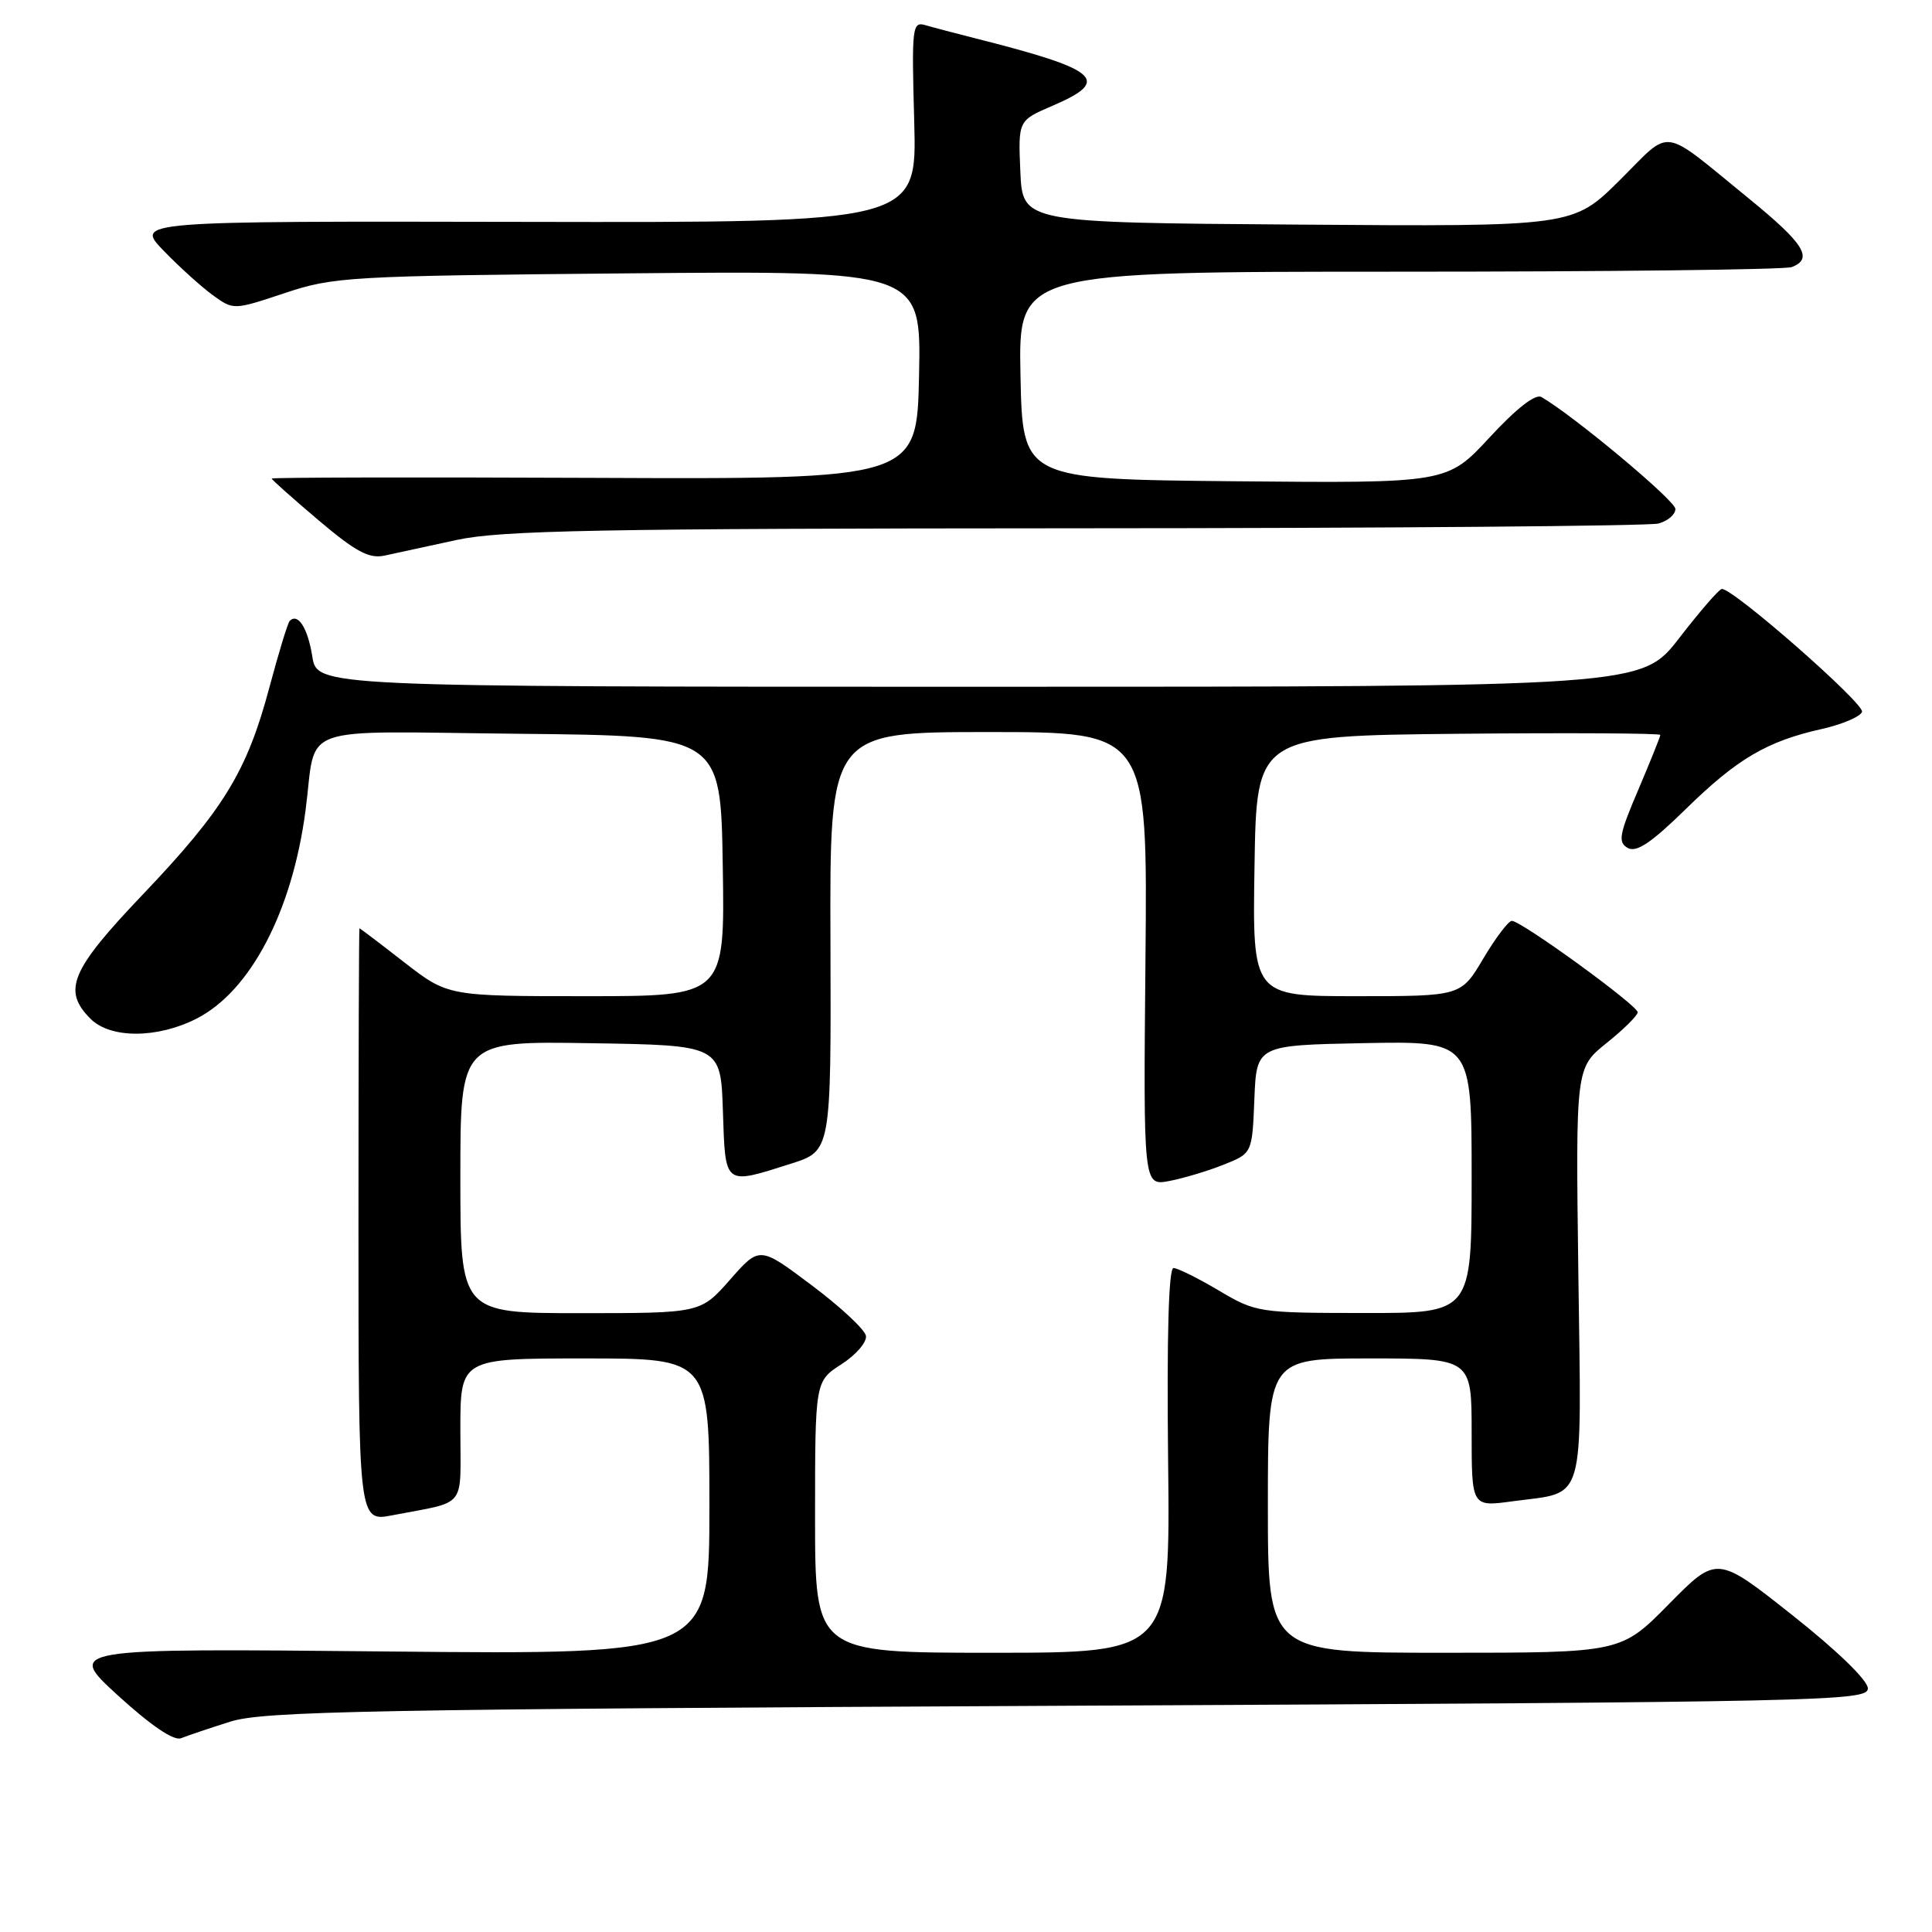<?xml version="1.0" encoding="UTF-8" standalone="no"?>
<!DOCTYPE svg PUBLIC "-//W3C//DTD SVG 1.1//EN" "http://www.w3.org/Graphics/SVG/1.1/DTD/svg11.dtd" >
<svg xmlns="http://www.w3.org/2000/svg" xmlns:xlink="http://www.w3.org/1999/xlink" version="1.1" viewBox="0 0 256 256">
 <g >
 <path fill="currentColor"
d=" M 30.50 228.13 C 34.89 226.74 48.43 226.48 141.50 226.02 C 242.28 225.53 247.50 225.41 247.50 223.72 C 247.50 222.66 243.46 218.74 237.50 214.02 C 227.50 206.10 227.50 206.10 221.14 212.55 C 214.79 219.00 214.79 219.00 191.39 219.00 C 168.00 219.00 168.00 219.00 168.00 199.50 C 168.00 180.00 168.00 180.00 181.50 180.00 C 195.00 180.00 195.00 180.00 195.00 189.83 C 195.00 199.67 195.00 199.67 200.41 198.93 C 210.23 197.60 209.55 199.95 209.14 168.82 C 208.78 141.50 208.78 141.50 212.89 138.20 C 215.15 136.39 217.00 134.56 217.00 134.13 C 217.00 133.22 201.54 121.99 200.32 122.02 C 199.87 122.03 198.17 124.28 196.54 127.02 C 193.59 132.00 193.59 132.00 179.77 132.00 C 165.95 132.00 165.95 132.00 166.23 114.75 C 166.50 97.50 166.50 97.50 193.25 97.23 C 207.96 97.09 220.00 97.16 220.00 97.38 C 220.00 97.61 218.68 100.88 217.08 104.65 C 214.54 110.59 214.36 111.61 215.69 112.36 C 216.83 113.00 218.79 111.69 223.36 107.22 C 230.19 100.53 234.15 98.21 241.42 96.59 C 244.12 95.98 246.51 94.96 246.73 94.32 C 247.08 93.25 229.64 77.95 228.15 78.04 C 227.79 78.06 225.26 80.98 222.51 84.54 C 217.52 91.00 217.52 91.00 129.77 91.00 C 42.02 91.00 42.02 91.00 41.38 86.98 C 40.78 83.22 39.49 81.18 38.39 82.27 C 38.13 82.53 36.91 86.54 35.67 91.18 C 32.71 102.25 29.61 107.31 18.89 118.56 C 9.35 128.57 8.24 131.24 12.00 135.00 C 14.64 137.64 20.86 137.62 26.05 134.97 C 33.18 131.34 38.71 120.79 40.48 107.43 C 42.03 95.73 38.67 96.93 68.83 97.23 C 95.50 97.50 95.50 97.50 95.77 114.75 C 96.05 132.00 96.05 132.00 77.70 132.00 C 59.35 132.00 59.35 132.00 53.55 127.50 C 50.37 125.02 47.70 123.00 47.63 123.00 C 47.56 123.00 47.50 140.70 47.50 162.33 C 47.50 201.65 47.50 201.65 52.00 200.78 C 62.00 198.85 61.00 200.10 61.00 189.48 C 61.00 180.00 61.00 180.00 77.50 180.00 C 94.00 180.00 94.00 180.00 94.00 199.62 C 94.00 219.25 94.00 219.25 51.39 218.83 C 8.79 218.41 8.79 218.41 15.64 224.67 C 20.05 228.69 23.04 230.71 24.00 230.32 C 24.82 229.99 27.75 229.00 30.50 228.13 Z  M 60.50 71.55 C 66.41 70.27 79.21 70.03 142.50 70.00 C 183.75 69.99 218.51 69.70 219.75 69.37 C 220.99 69.04 222.00 68.17 222.00 67.44 C 222.00 66.34 208.56 55.11 204.25 52.61 C 203.46 52.15 200.95 54.10 197.38 57.96 C 191.76 64.03 191.76 64.03 163.63 63.77 C 135.50 63.50 135.50 63.50 135.22 49.75 C 134.94 36.00 134.94 36.00 185.39 36.00 C 213.14 36.00 236.55 35.73 237.42 35.39 C 240.31 34.28 239.06 32.28 231.80 26.36 C 219.84 16.63 221.67 16.89 214.61 23.89 C 208.42 30.03 208.42 30.03 171.96 29.76 C 135.50 29.50 135.50 29.50 135.20 22.73 C 134.91 15.97 134.91 15.97 139.45 14.02 C 147.34 10.64 145.71 9.23 129.00 5.02 C 126.53 4.39 123.66 3.64 122.64 3.34 C 120.87 2.82 120.79 3.51 121.14 16.15 C 121.50 29.50 121.50 29.50 69.69 29.40 C 17.89 29.30 17.89 29.30 21.69 33.23 C 23.79 35.40 26.73 38.05 28.22 39.13 C 30.94 41.09 30.96 41.09 37.72 38.84 C 44.21 36.67 46.18 36.56 83.28 36.22 C 122.06 35.87 122.06 35.87 121.78 49.69 C 121.50 63.50 121.50 63.50 78.75 63.32 C 55.24 63.22 36.00 63.26 36.00 63.41 C 36.00 63.56 38.79 66.04 42.20 68.93 C 47.15 73.12 48.91 74.06 50.95 73.62 C 52.35 73.32 56.65 72.39 60.50 71.55 Z  M 108.00 201.01 C 108.00 183.02 108.00 183.02 111.51 180.76 C 113.44 179.52 114.89 177.82 114.74 177.00 C 114.60 176.18 111.37 173.16 107.56 170.31 C 100.65 165.11 100.65 165.11 96.74 169.56 C 92.83 174.00 92.83 174.00 76.92 174.00 C 61.00 174.00 61.00 174.00 61.00 155.98 C 61.00 137.95 61.00 137.95 78.25 138.23 C 95.50 138.50 95.50 138.50 95.79 147.25 C 96.12 157.20 95.89 157.03 104.82 154.19 C 110.13 152.50 110.13 152.50 110.04 124.75 C 109.94 97.00 109.94 97.00 131.00 97.00 C 152.06 97.00 152.06 97.00 151.78 127.06 C 151.50 157.13 151.50 157.13 154.93 156.49 C 156.81 156.13 160.05 155.16 162.13 154.33 C 165.92 152.82 165.92 152.82 166.21 145.66 C 166.50 138.50 166.50 138.50 180.75 138.22 C 195.00 137.95 195.00 137.95 195.00 155.97 C 195.00 174.00 195.00 174.00 180.75 173.98 C 166.76 173.97 166.41 173.91 161.50 171.00 C 158.75 169.37 156.05 168.03 155.50 168.02 C 154.85 168.00 154.60 176.97 154.78 193.50 C 155.07 219.00 155.07 219.00 131.53 219.00 C 108.00 219.00 108.00 219.00 108.00 201.01 Z "/>
</g>
</svg>